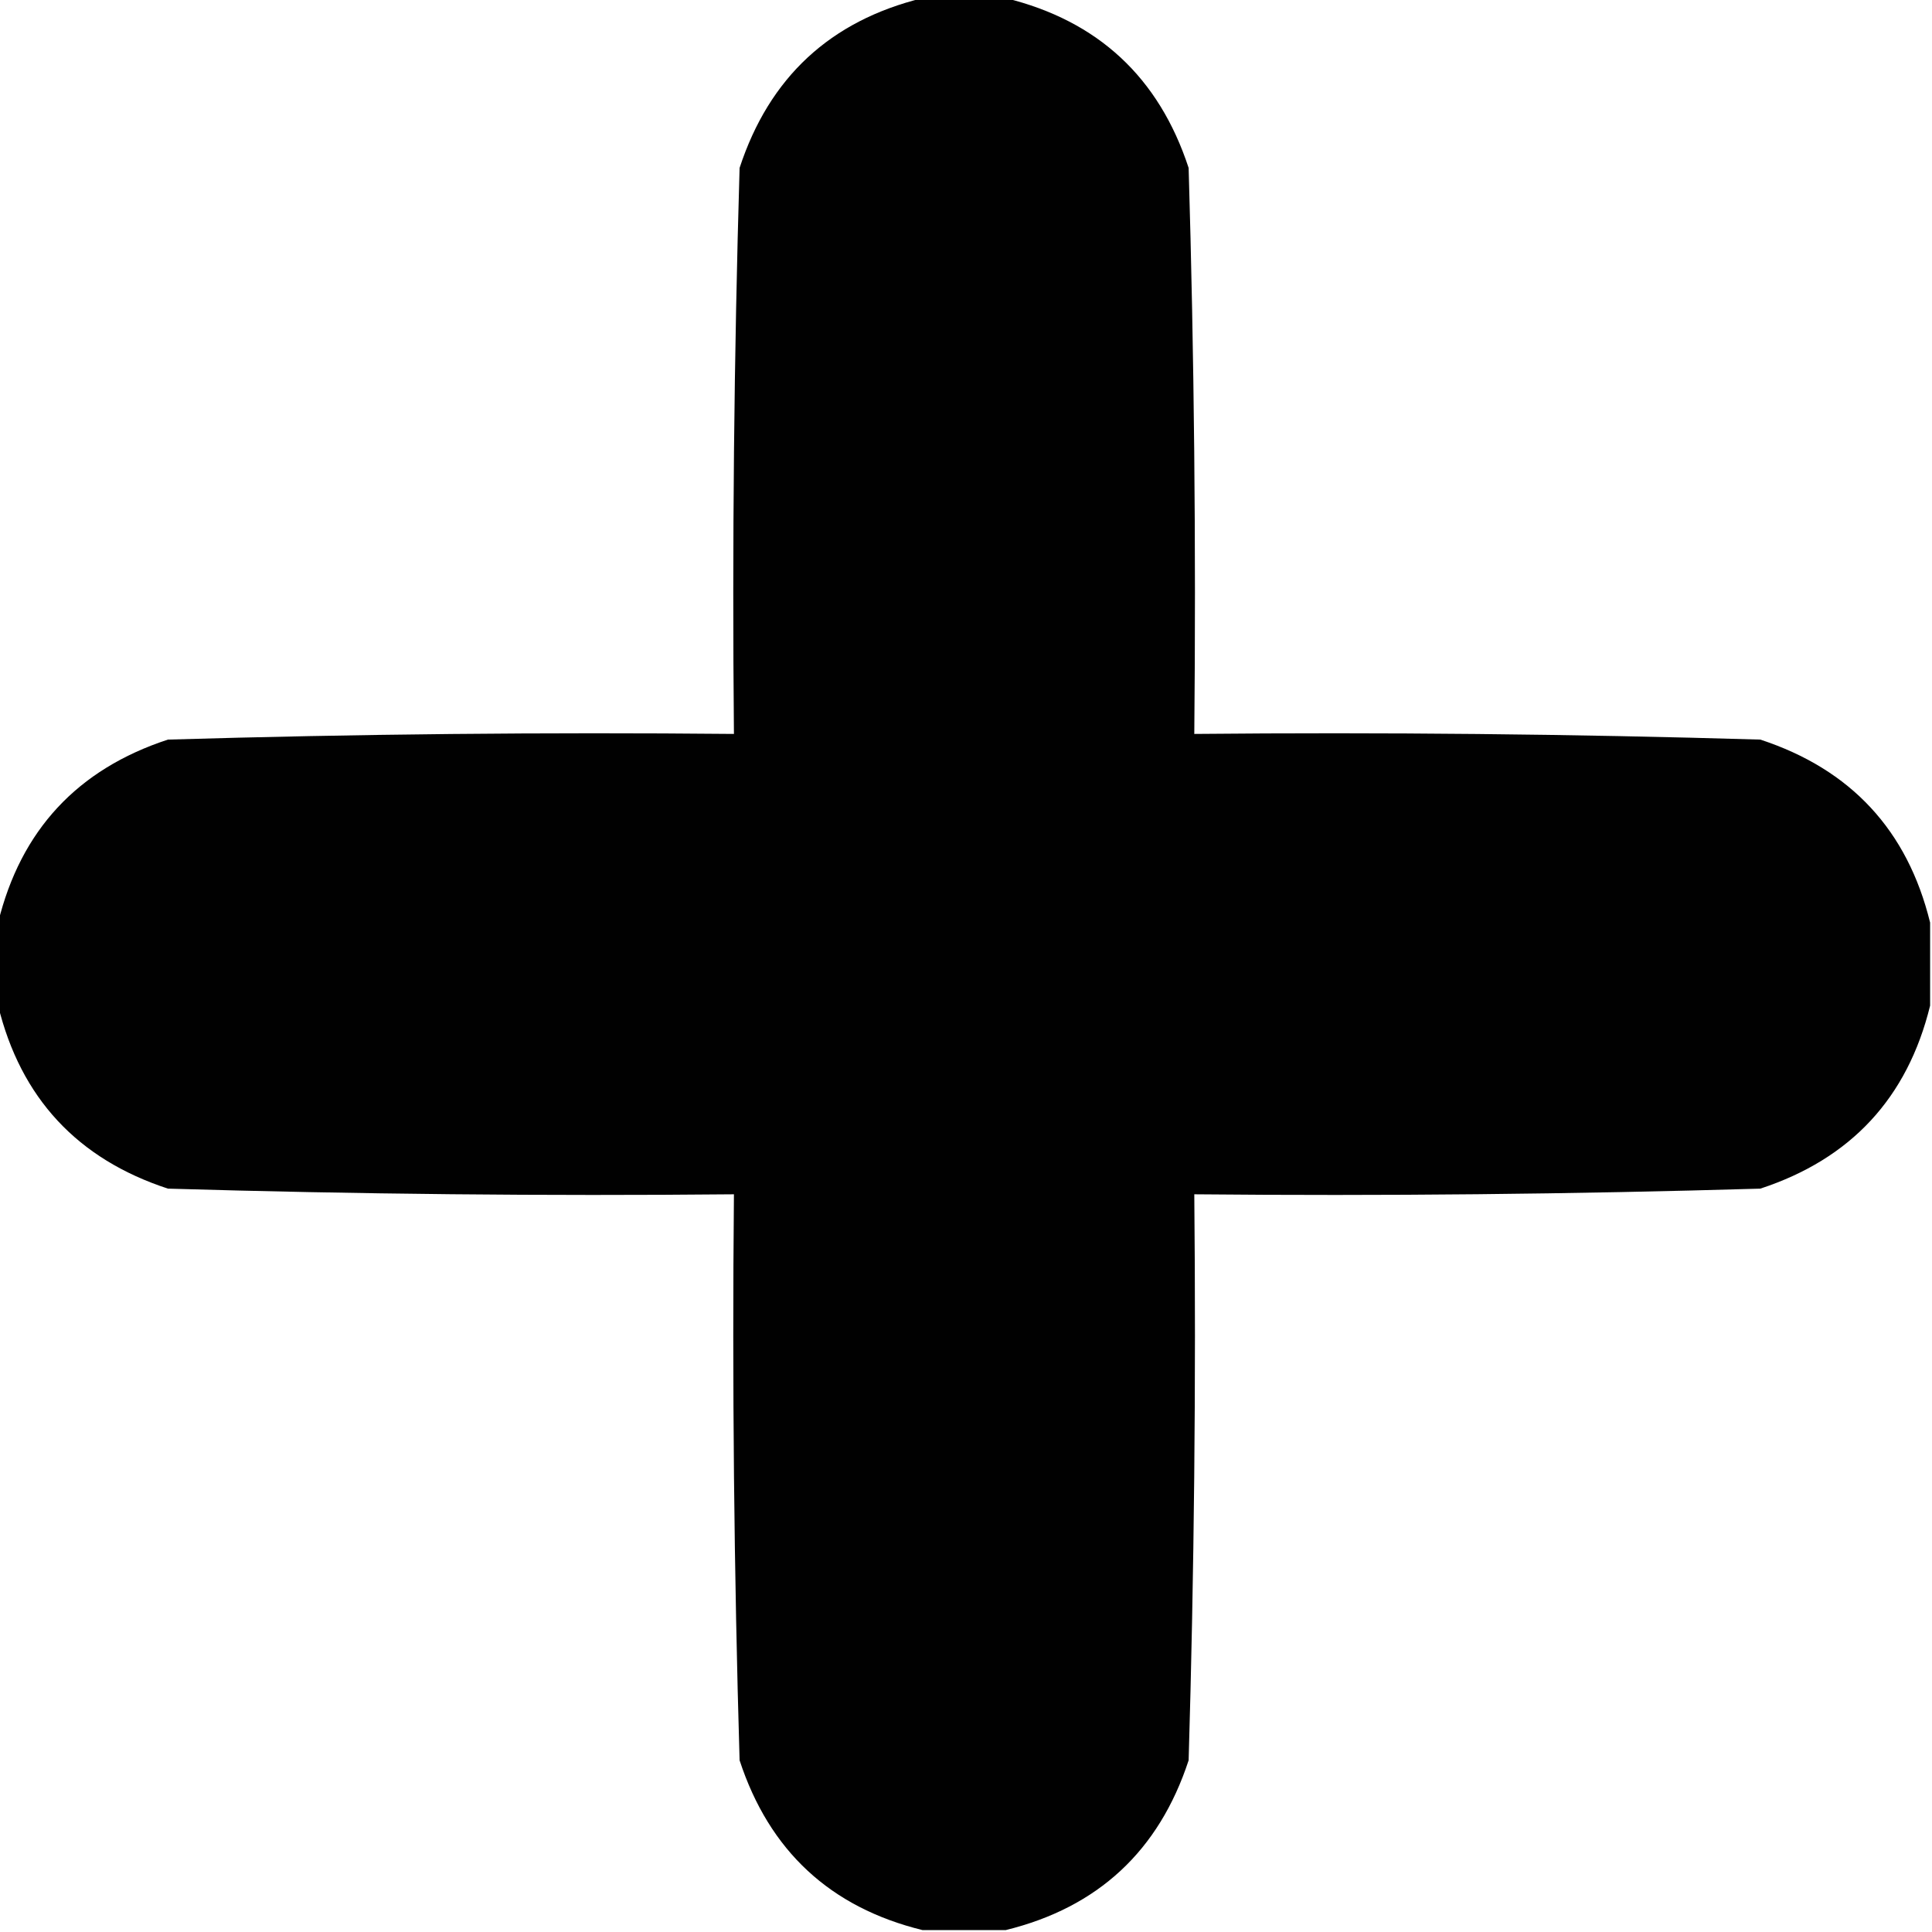 <?xml version="1.0" encoding="UTF-8"?>
<!DOCTYPE svg PUBLIC "-//W3C//DTD SVG 1.1//EN" "http://www.w3.org/Graphics/SVG/1.1/DTD/svg11.dtd">
<svg xmlns="http://www.w3.org/2000/svg" version="1.1" width="512px" height="512px" style="shape-rendering:geometricPrecision; text-rendering:geometricPrecision; image-rendering:optimizeQuality; fill-rule:evenodd; clip-rule:evenodd" xmlns:xlink="http://www.w3.org/1999/xlink">
<g><path style="opacity:0.995" fill="#000000" d="M 244.5,-0.5 C 251.833,-0.5 259.167,-0.5 266.5,-0.5C 290.963,5.494 307.13,20.494 315,44.5C 316.477,94.462 316.977,144.462 316.5,194.5C 366.538,194.023 416.538,194.523 466.5,196C 490.506,203.87 505.506,220.037 511.5,244.5C 511.5,251.833 511.5,259.167 511.5,266.5C 505.506,290.963 490.506,307.13 466.5,315C 416.538,316.477 366.538,316.977 316.5,316.5C 316.977,366.538 316.477,416.538 315,466.5C 307.13,490.506 290.963,505.506 266.5,511.5C 259.167,511.5 251.833,511.5 244.5,511.5C 220.037,505.506 203.87,490.506 196,466.5C 194.523,416.538 194.023,366.538 194.5,316.5C 144.462,316.977 94.462,316.477 44.5,315C 20.494,307.13 5.494,290.963 -0.5,266.5C -0.5,259.167 -0.5,251.833 -0.5,244.5C 5.494,220.037 20.494,203.87 44.5,196C 94.462,194.523 144.462,194.023 194.5,194.5C 194.023,144.462 194.523,94.462 196,44.5C 203.87,20.494 220.037,5.494 244.5,-0.5 Z"/></g>
</svg>
